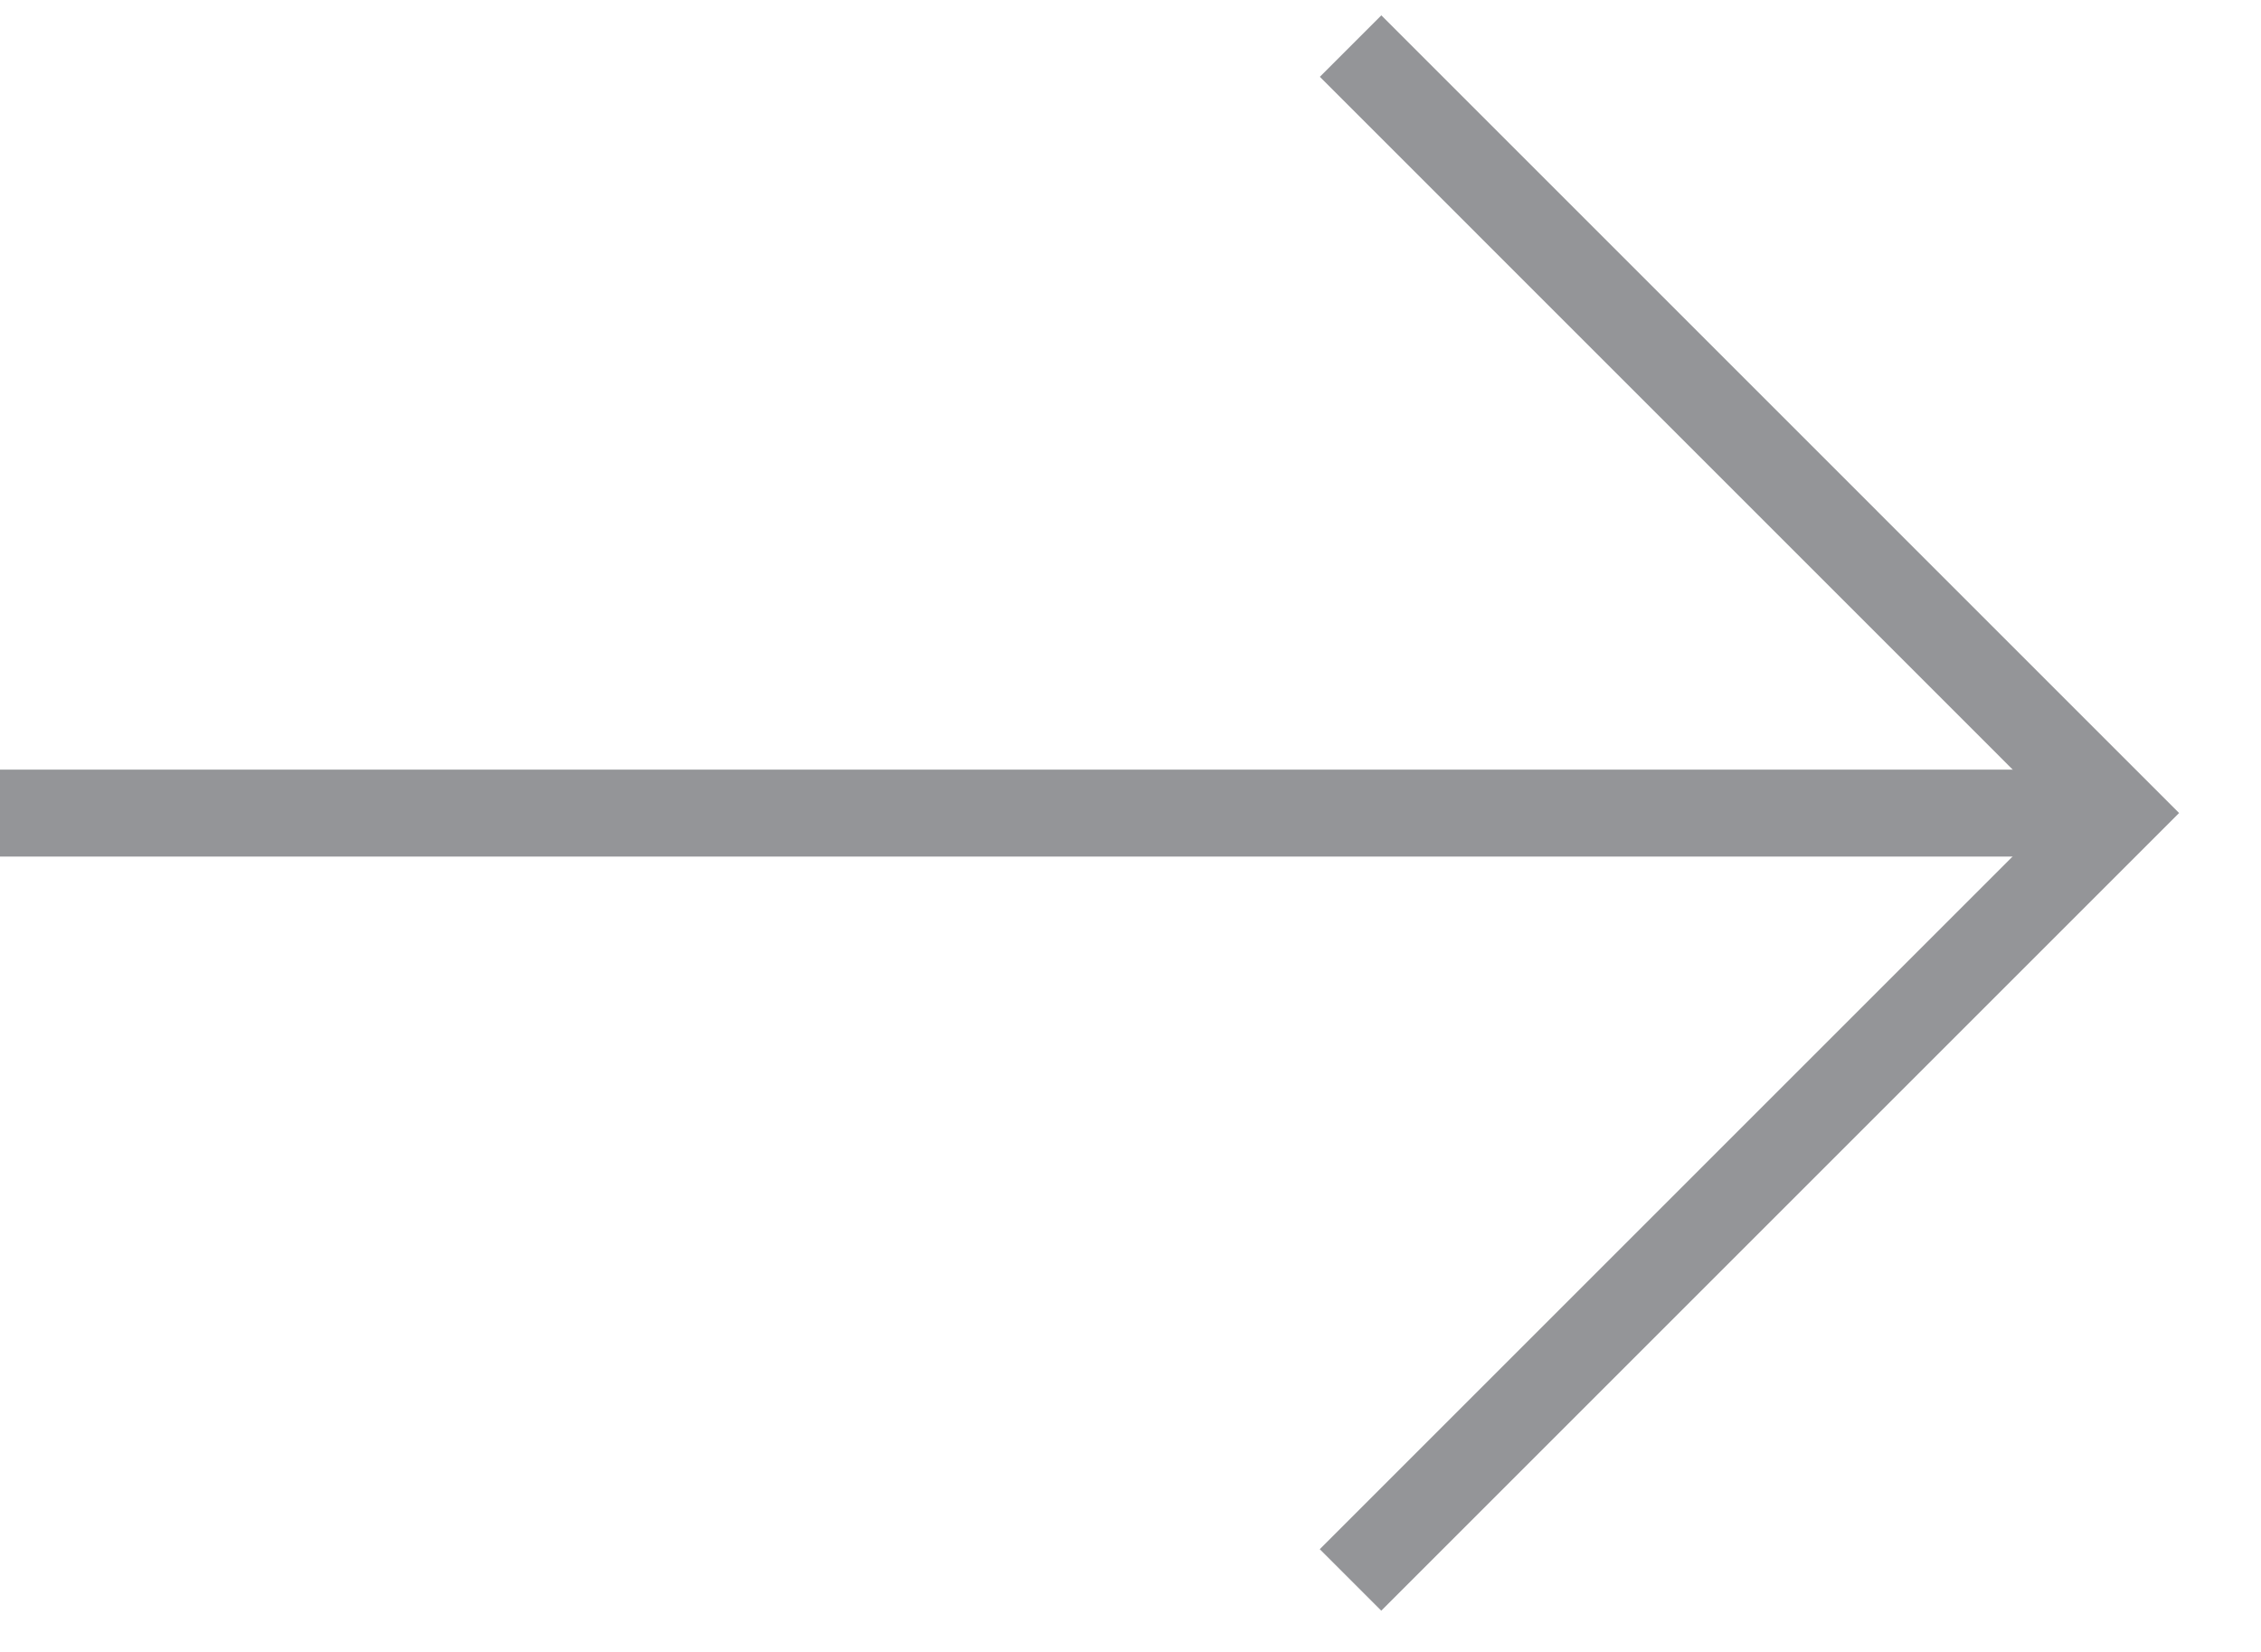 <svg width="26" height="19" viewBox="0 0 26 19" fill="none" xmlns="http://www.w3.org/2000/svg">
<path d="M0 9.352H24" stroke="#949598"/>
<path d="M15.53 18.172L24.351 9.351L15.531 0.53" stroke="#949598"/>
</svg>
